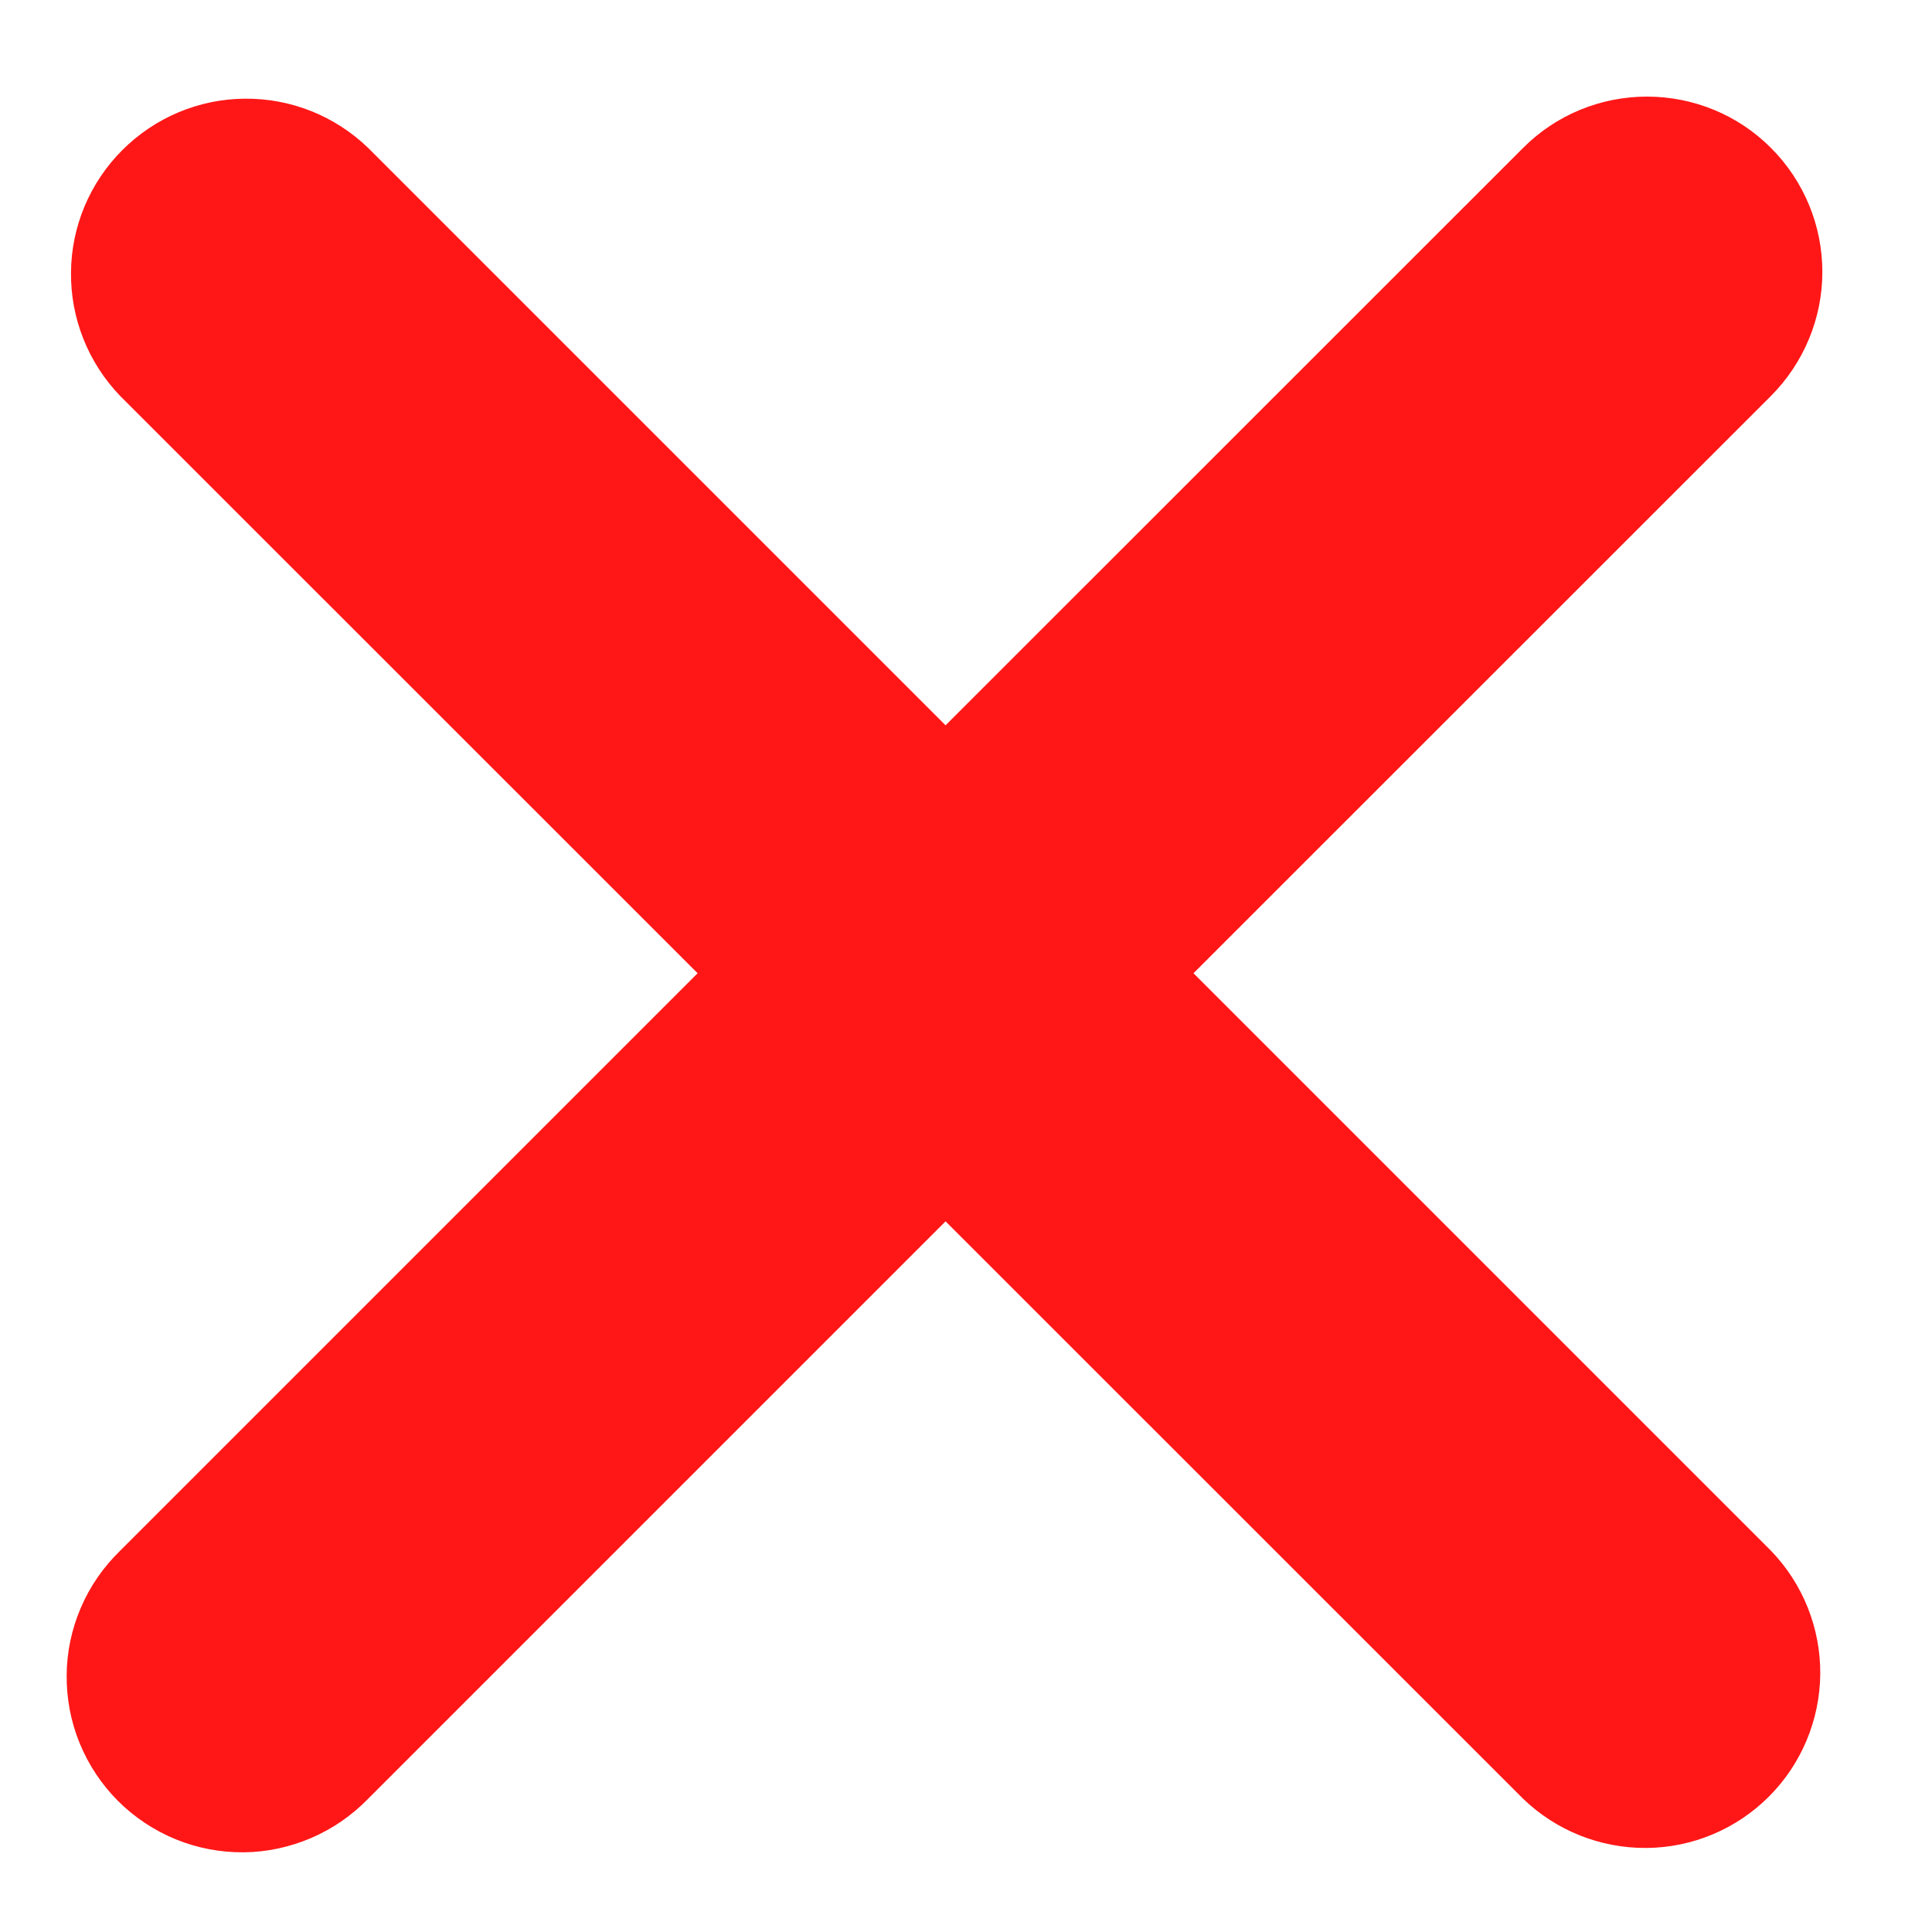 <svg
viewBox="0 0 12 12"
fill="#ff1717"
xmlns="http://www.w3.org/2000/svg"
>
<path
d="M11 0.919C10.796 0.714 10.519 0.6 10.23 0.6C9.941 0.6 9.664 0.714 9.46 0.919L5.873 4.505L2.287 0.919C2.081 0.72 1.806 0.61 1.52 0.613C1.235 0.615 0.962 0.73 0.76 0.932C0.558 1.134 0.443 1.407 0.441 1.692C0.438 1.978 0.548 2.253 0.746 2.459L4.333 6.045L0.746 9.632C0.642 9.733 0.559 9.853 0.502 9.986C0.445 10.119 0.415 10.261 0.414 10.406C0.413 10.551 0.44 10.694 0.495 10.828C0.55 10.962 0.631 11.084 0.733 11.186C0.835 11.288 0.957 11.369 1.091 11.424C1.225 11.479 1.368 11.506 1.513 11.505C1.657 11.504 1.8 11.473 1.933 11.416C2.066 11.359 2.186 11.276 2.287 11.172L5.873 7.586L9.46 11.172C9.666 11.371 9.941 11.48 10.226 11.478C10.512 11.476 10.785 11.361 10.987 11.159C11.189 10.957 11.303 10.684 11.306 10.398C11.308 10.113 11.199 9.838 11 9.632L7.413 6.045L11 2.459C11.204 2.254 11.319 1.977 11.319 1.689C11.319 1.4 11.204 1.123 11 0.919Z"
fill="#ff1717"
/>
</svg>